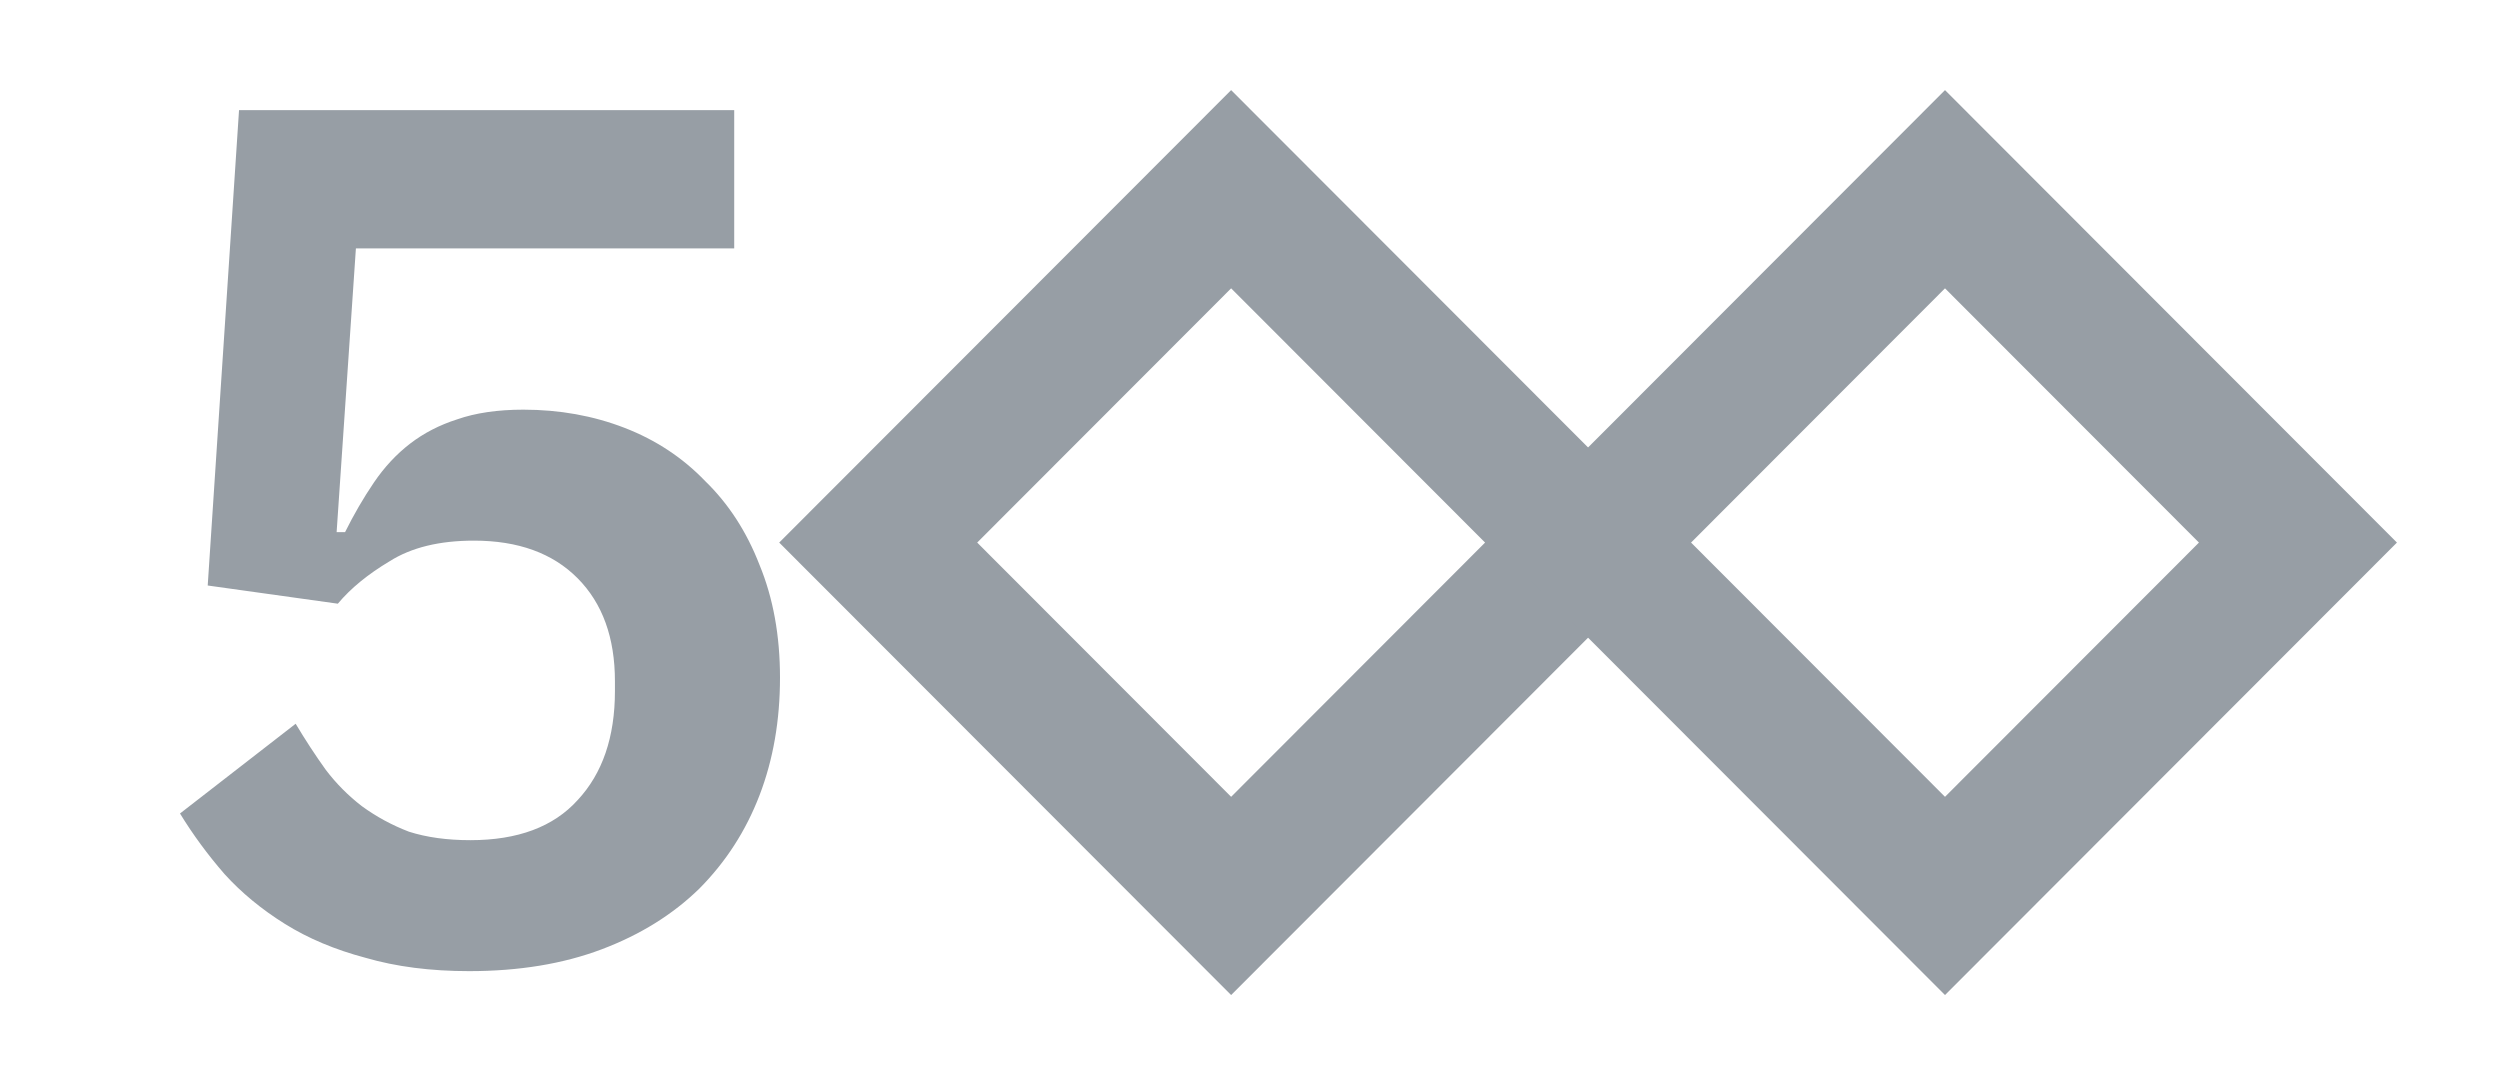 <svg width="363" height="157" viewBox="0 0 363 157" fill="none" xmlns="http://www.w3.org/2000/svg">
<path fill-rule="evenodd" clip-rule="evenodd" d="M113.139 78.782L178.76 13.084L244.381 78.782L178.76 144.48L113.139 78.782ZM178.76 115.698L141.887 78.782L178.76 41.866L215.633 78.782L178.76 115.698Z" fill="#979EA5"/>
<path fill-rule="evenodd" clip-rule="evenodd" d="M216.793 78.782L282.414 13.084L348.035 78.782L282.414 144.48L216.793 78.782ZM282.414 115.698L245.541 78.782L282.414 41.865L319.287 78.782L282.414 115.698Z" fill="#979EA5"/>
<path d="M106.608 36.064H51.677L48.878 77.268H50.103C51.386 74.685 52.785 72.279 54.301 70.048C55.817 67.818 57.567 65.94 59.55 64.414C61.532 62.888 63.806 61.714 66.372 60.892C69.055 59.953 72.262 59.483 75.994 59.483C81.242 59.483 86.14 60.364 90.689 62.124C95.237 63.885 99.144 66.468 102.41 69.872C105.792 73.159 108.416 77.209 110.282 82.022C112.265 86.835 113.256 92.293 113.256 98.397C113.256 104.619 112.265 110.312 110.282 115.477C108.299 120.643 105.384 125.162 101.535 129.036C97.686 132.792 92.963 135.727 87.365 137.84C81.767 139.953 75.352 141.009 68.121 141.009C62.523 141.009 57.508 140.364 53.077 139.073C48.645 137.899 44.738 136.255 41.356 134.142C37.974 132.029 35.058 129.623 32.609 126.923C30.16 124.106 28.002 121.171 26.136 118.119L42.93 105.089C44.33 107.436 45.788 109.667 47.304 111.78C48.82 113.775 50.569 115.536 52.552 117.062C54.651 118.588 56.925 119.821 59.374 120.76C61.94 121.582 64.914 121.993 68.296 121.993C75.177 121.993 80.367 120.056 83.866 116.182C87.481 112.308 89.289 107.026 89.289 100.334V98.926C89.289 92.587 87.481 87.598 83.866 83.959C80.251 80.32 75.236 78.5 68.821 78.5C63.806 78.5 59.724 79.498 56.575 81.494C53.427 83.372 50.919 85.426 49.053 87.656L30.16 85.015L34.708 15.991H106.608V36.064Z" fill="#979EA5"/>
</svg>
